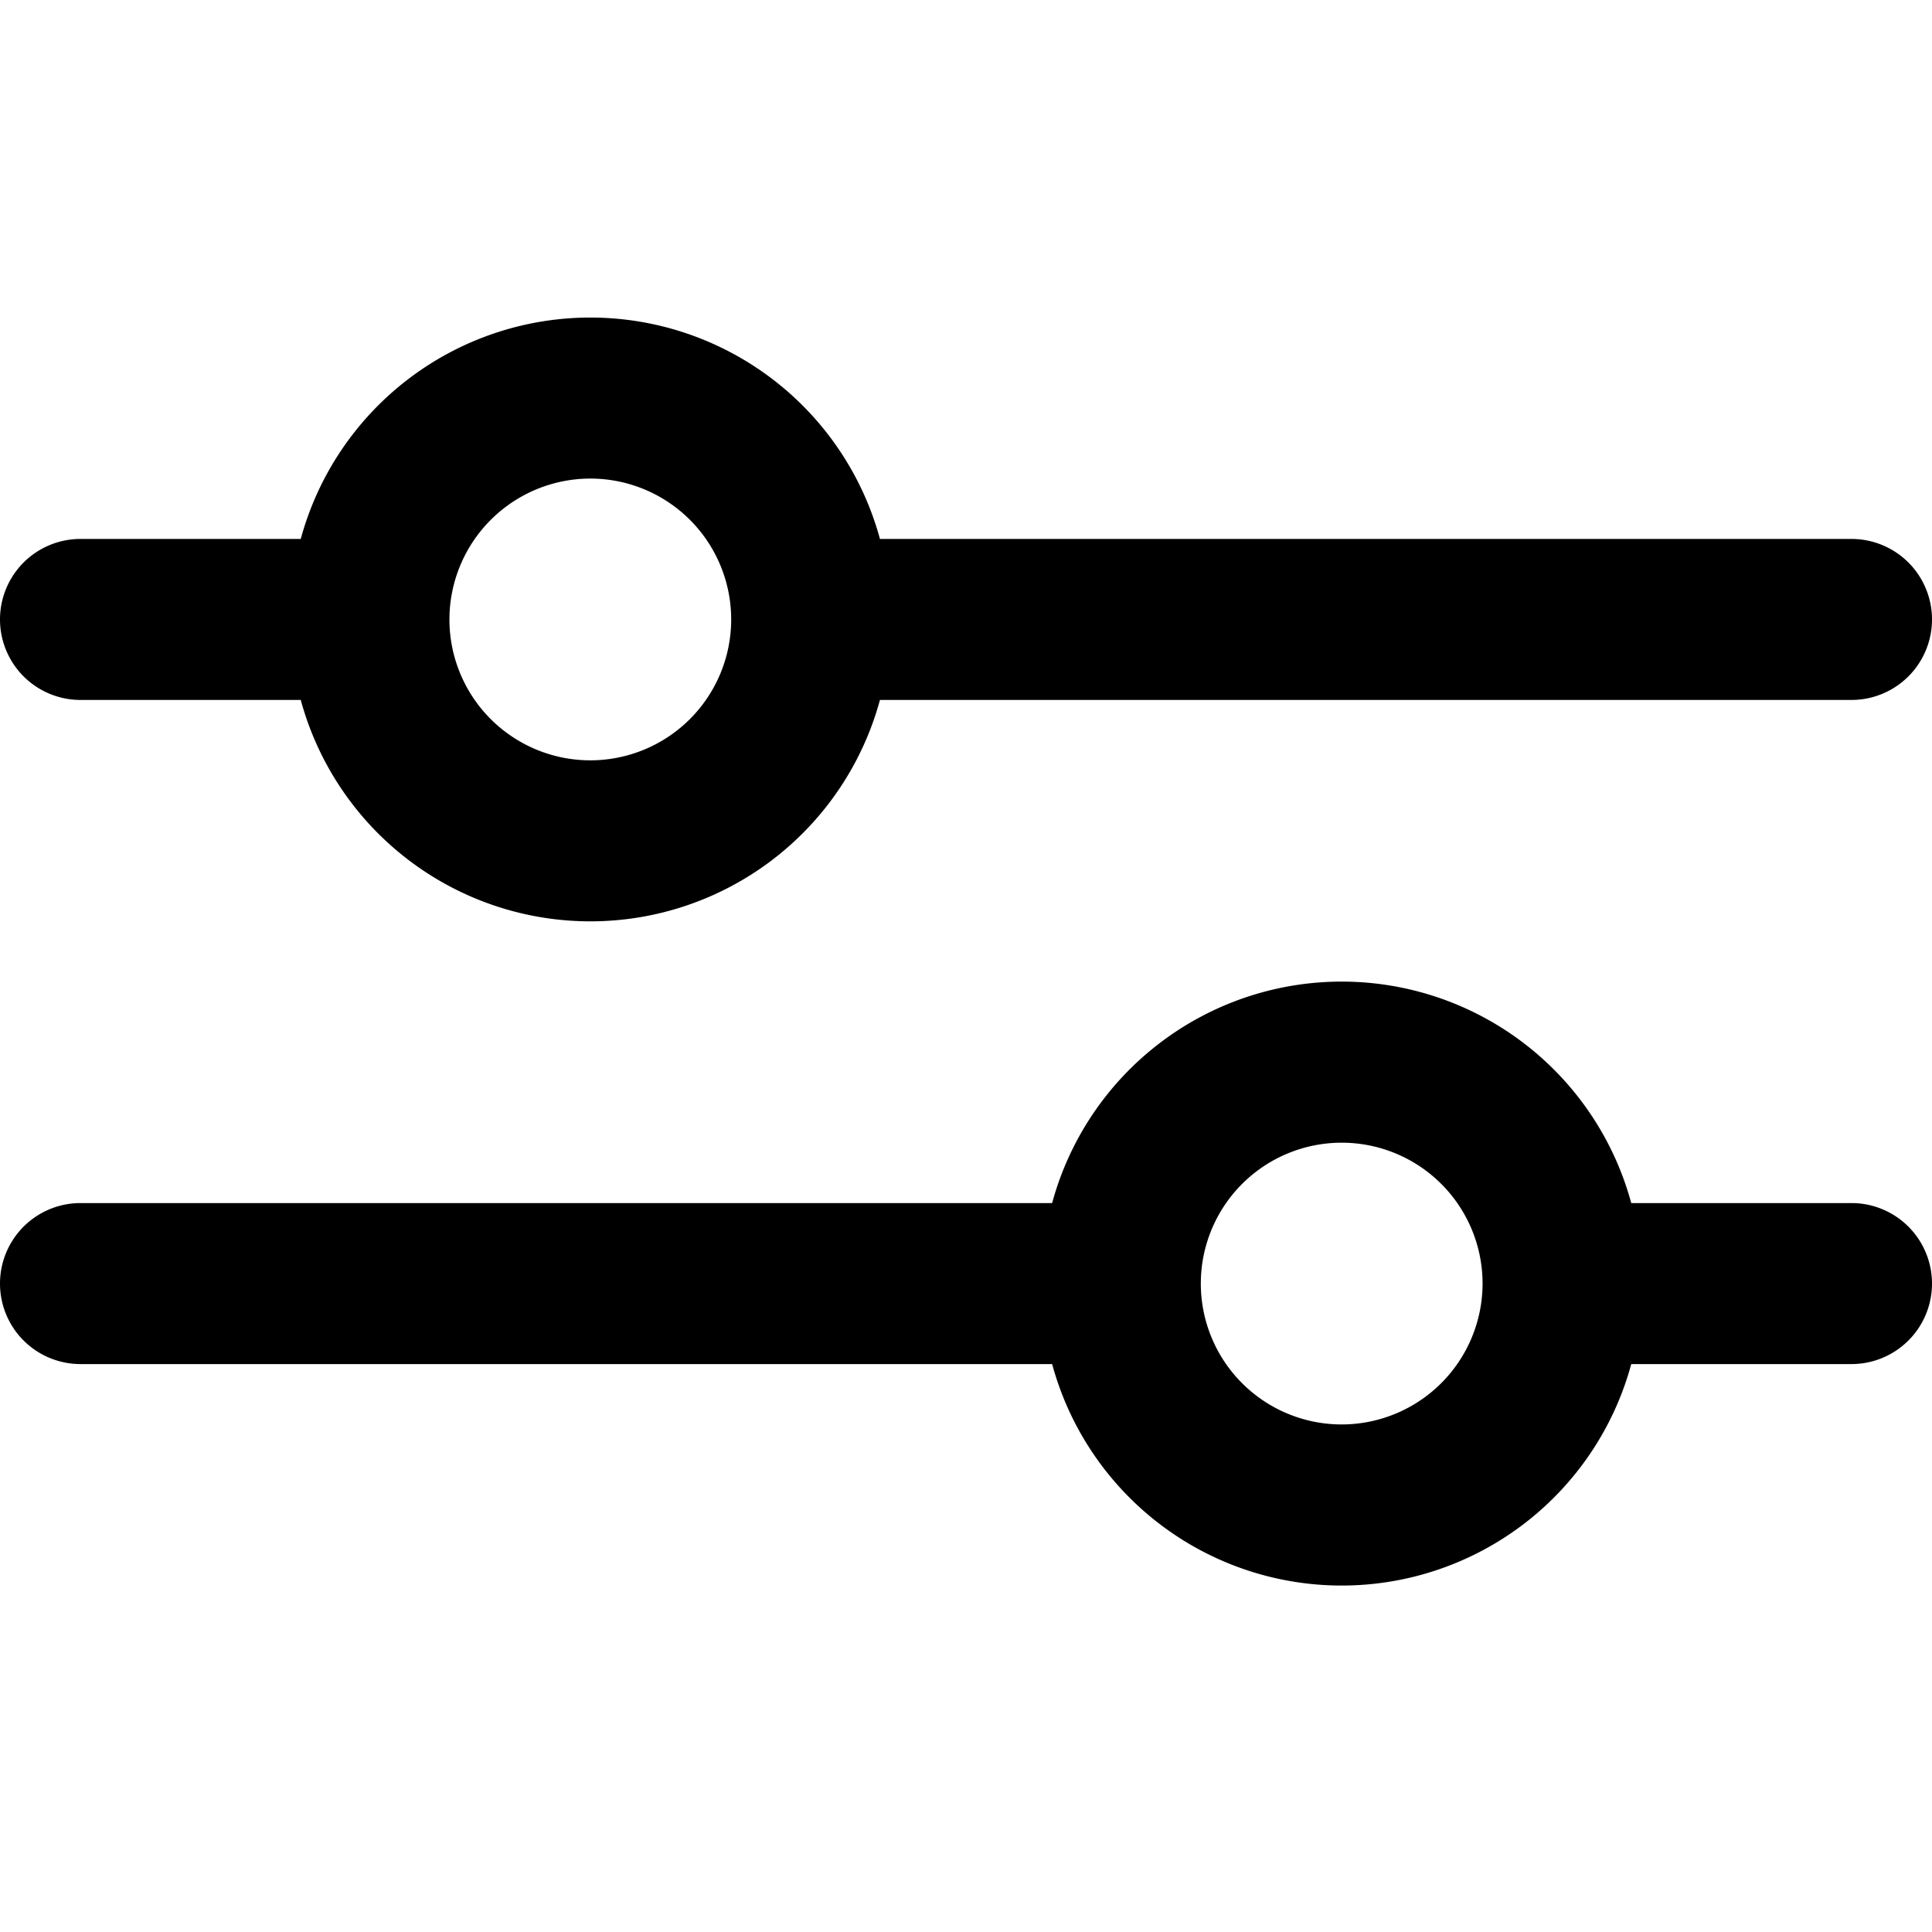<?xml version="1.0" encoding="UTF-8" standalone="no"?>
<svg
   id="Outline"
   viewBox="0 0 24 24"
   width="512"
   height="512"
   version="1.1"
   sodipodi:docname="settings-sliders.svg"
   inkscape:version="1.3 (0e150ed6c4, 2023-07-21)"
   xmlns:inkscape="http://www.inkscape.org/namespaces/inkscape"
   xmlns:sodipodi="http://sodipodi.sourceforge.net/DTD/sodipodi-0.dtd"
   xmlns="http://www.w3.org/2000/svg"
   xmlns:svg="http://www.w3.org/2000/svg">
  <defs
     id="defs3" />
  <sodipodi:namedview
     id="namedview3"
     pagecolor="#ffffff"
     bordercolor="#000000"
     borderopacity="0.25"
     inkscape:showpageshadow="2"
     inkscape:pageopacity="0.0"
     inkscape:pagecheckerboard="0"
     inkscape:deskcolor="#d1d1d1"
     inkscape:zoom="0.78417969"
     inkscape:cx="523.47696"
     inkscape:cy="287.56164"
     inkscape:window-width="1920"
     inkscape:window-height="1007"
     inkscape:window-x="0"
     inkscape:window-y="0"
     inkscape:window-maximized="1"
     inkscape:current-layer="Outline" />
  <path
     d="m 1,8.695 h 2.736 a 3.728,3.728 0 0 0 7.195,0 H 23 a 1,1 0 0 0 0,-2 H 10.931 a 3.728,3.728 0 0 0 -7.195,0 H 1 a 1,1 0 0 0 0,2 z m 6.333,-2.75 a 1.75,1.75 0 1 1 -1.75,1.75 1.752,1.752 0 0 1 1.75,-1.75 z"
     id="path1" />
  <path
     d="m 23,14.945 h -2.736 a 3.727,3.727 0 0 0 -7.194,0 H 1 a 1,1 0 0 0 0,2 h 12.07 a 3.727,3.727 0 0 0 7.194,0 H 23 a 1,1 0 0 0 0,-2 z m -6.333,2.75 a 1.75,1.75 0 1 1 1.75,-1.75 1.752,1.752 0 0 1 -1.75,1.75 z"
     id="path2" />
</svg>
